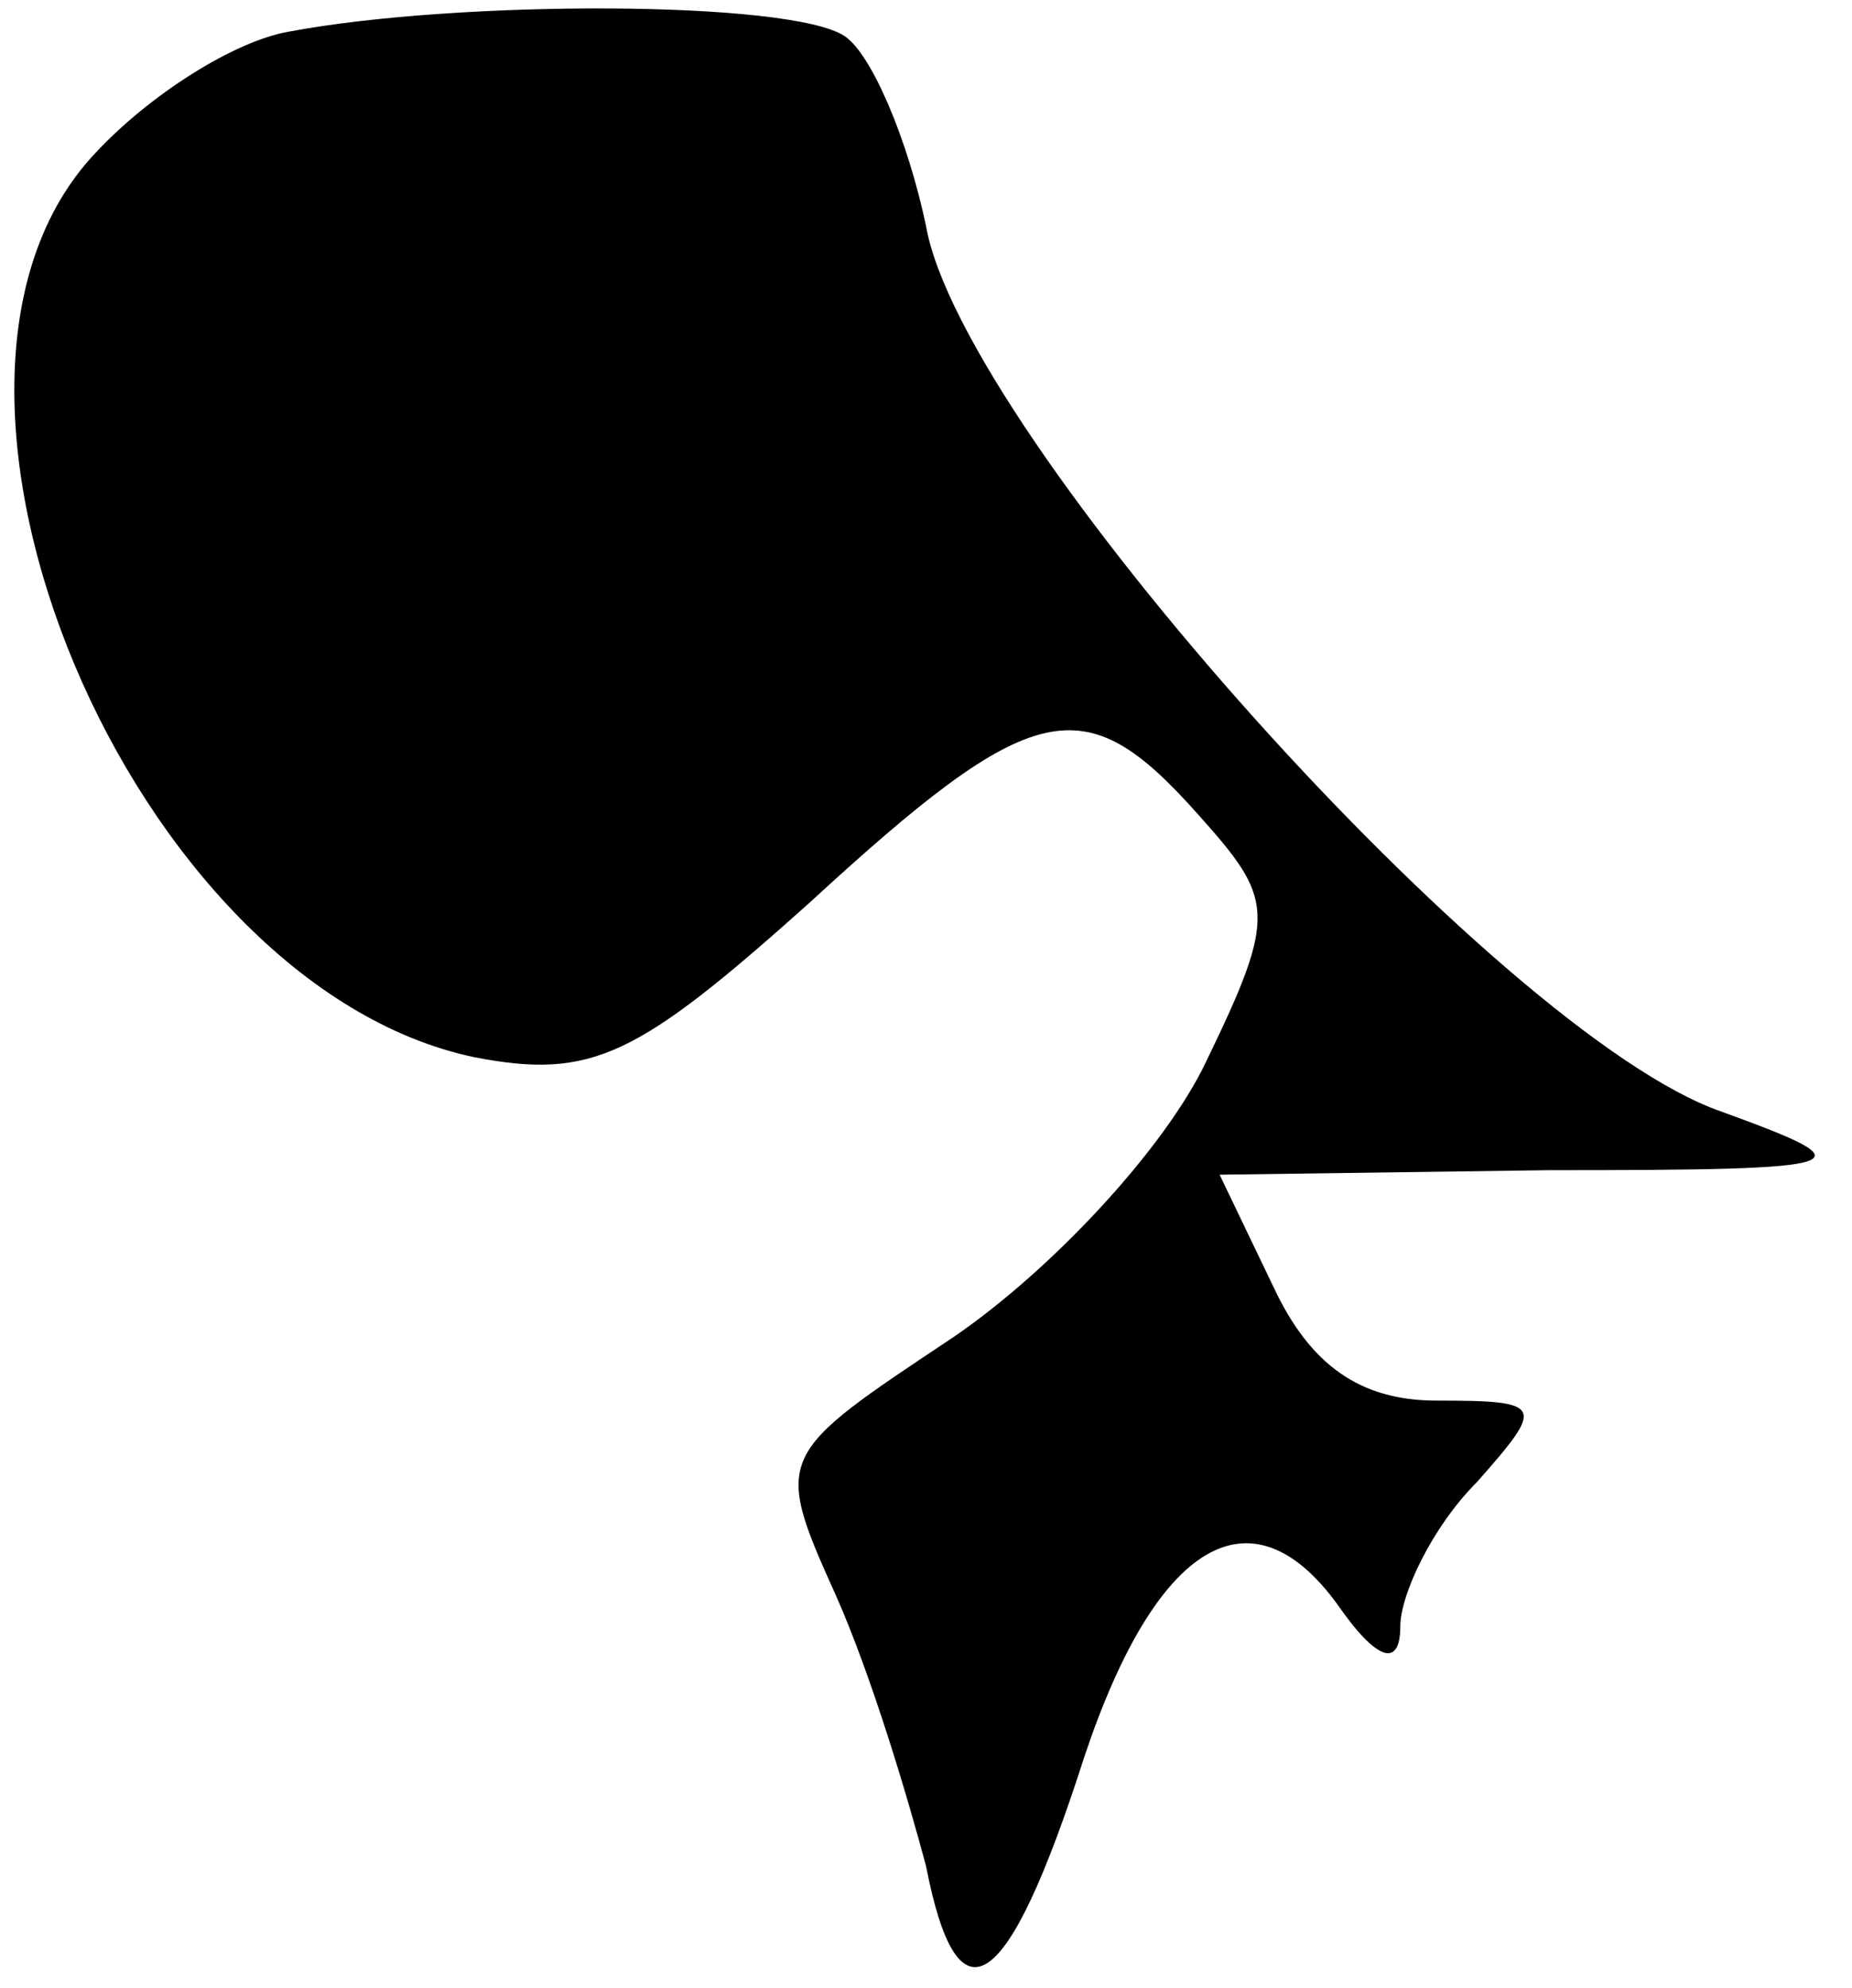 <?xml version="1.0" standalone="no"?>
<!DOCTYPE svg PUBLIC "-//W3C//DTD SVG 20010904//EN"
 "http://www.w3.org/TR/2001/REC-SVG-20010904/DTD/svg10.dtd">
<svg version="1.0" xmlns="http://www.w3.org/2000/svg"
 width="41pt" height="44pt" viewBox="0 0 41 44"
 preserveAspectRatio="xMidYMid meet">
<g transform="translate(0,44) scale(0.1,-0.1)"
fill="#000000" stroke="none">
<path fill="#000000" stroke="none" d="M64 433 c-12 -2 -31 -14 -43 -27 -48
-51 8 -184 84 -200 26 -5 36 0 74 34 50 46 61 48 86 20 17 -19 18 -22 2 -55
-9 -19 -34 -46 -56 -61 -39 -26 -40 -26 -26 -57 8 -18 16 -45 20 -60 7 -36 18
-29 35 24 16 48 37 60 56 34 9 -13 14 -14 14 -5 0 7 7 22 17 32 15 17 15 18
-9 18 -17 0 -28 8 -36 25 l-12 25 73 1 c69 0 71 1 38 13 -49 17 -168 150 -176
196 -4 19 -12 38 -18 42 -12 8 -86 8 -123 1z"/>
</g>
</svg>
